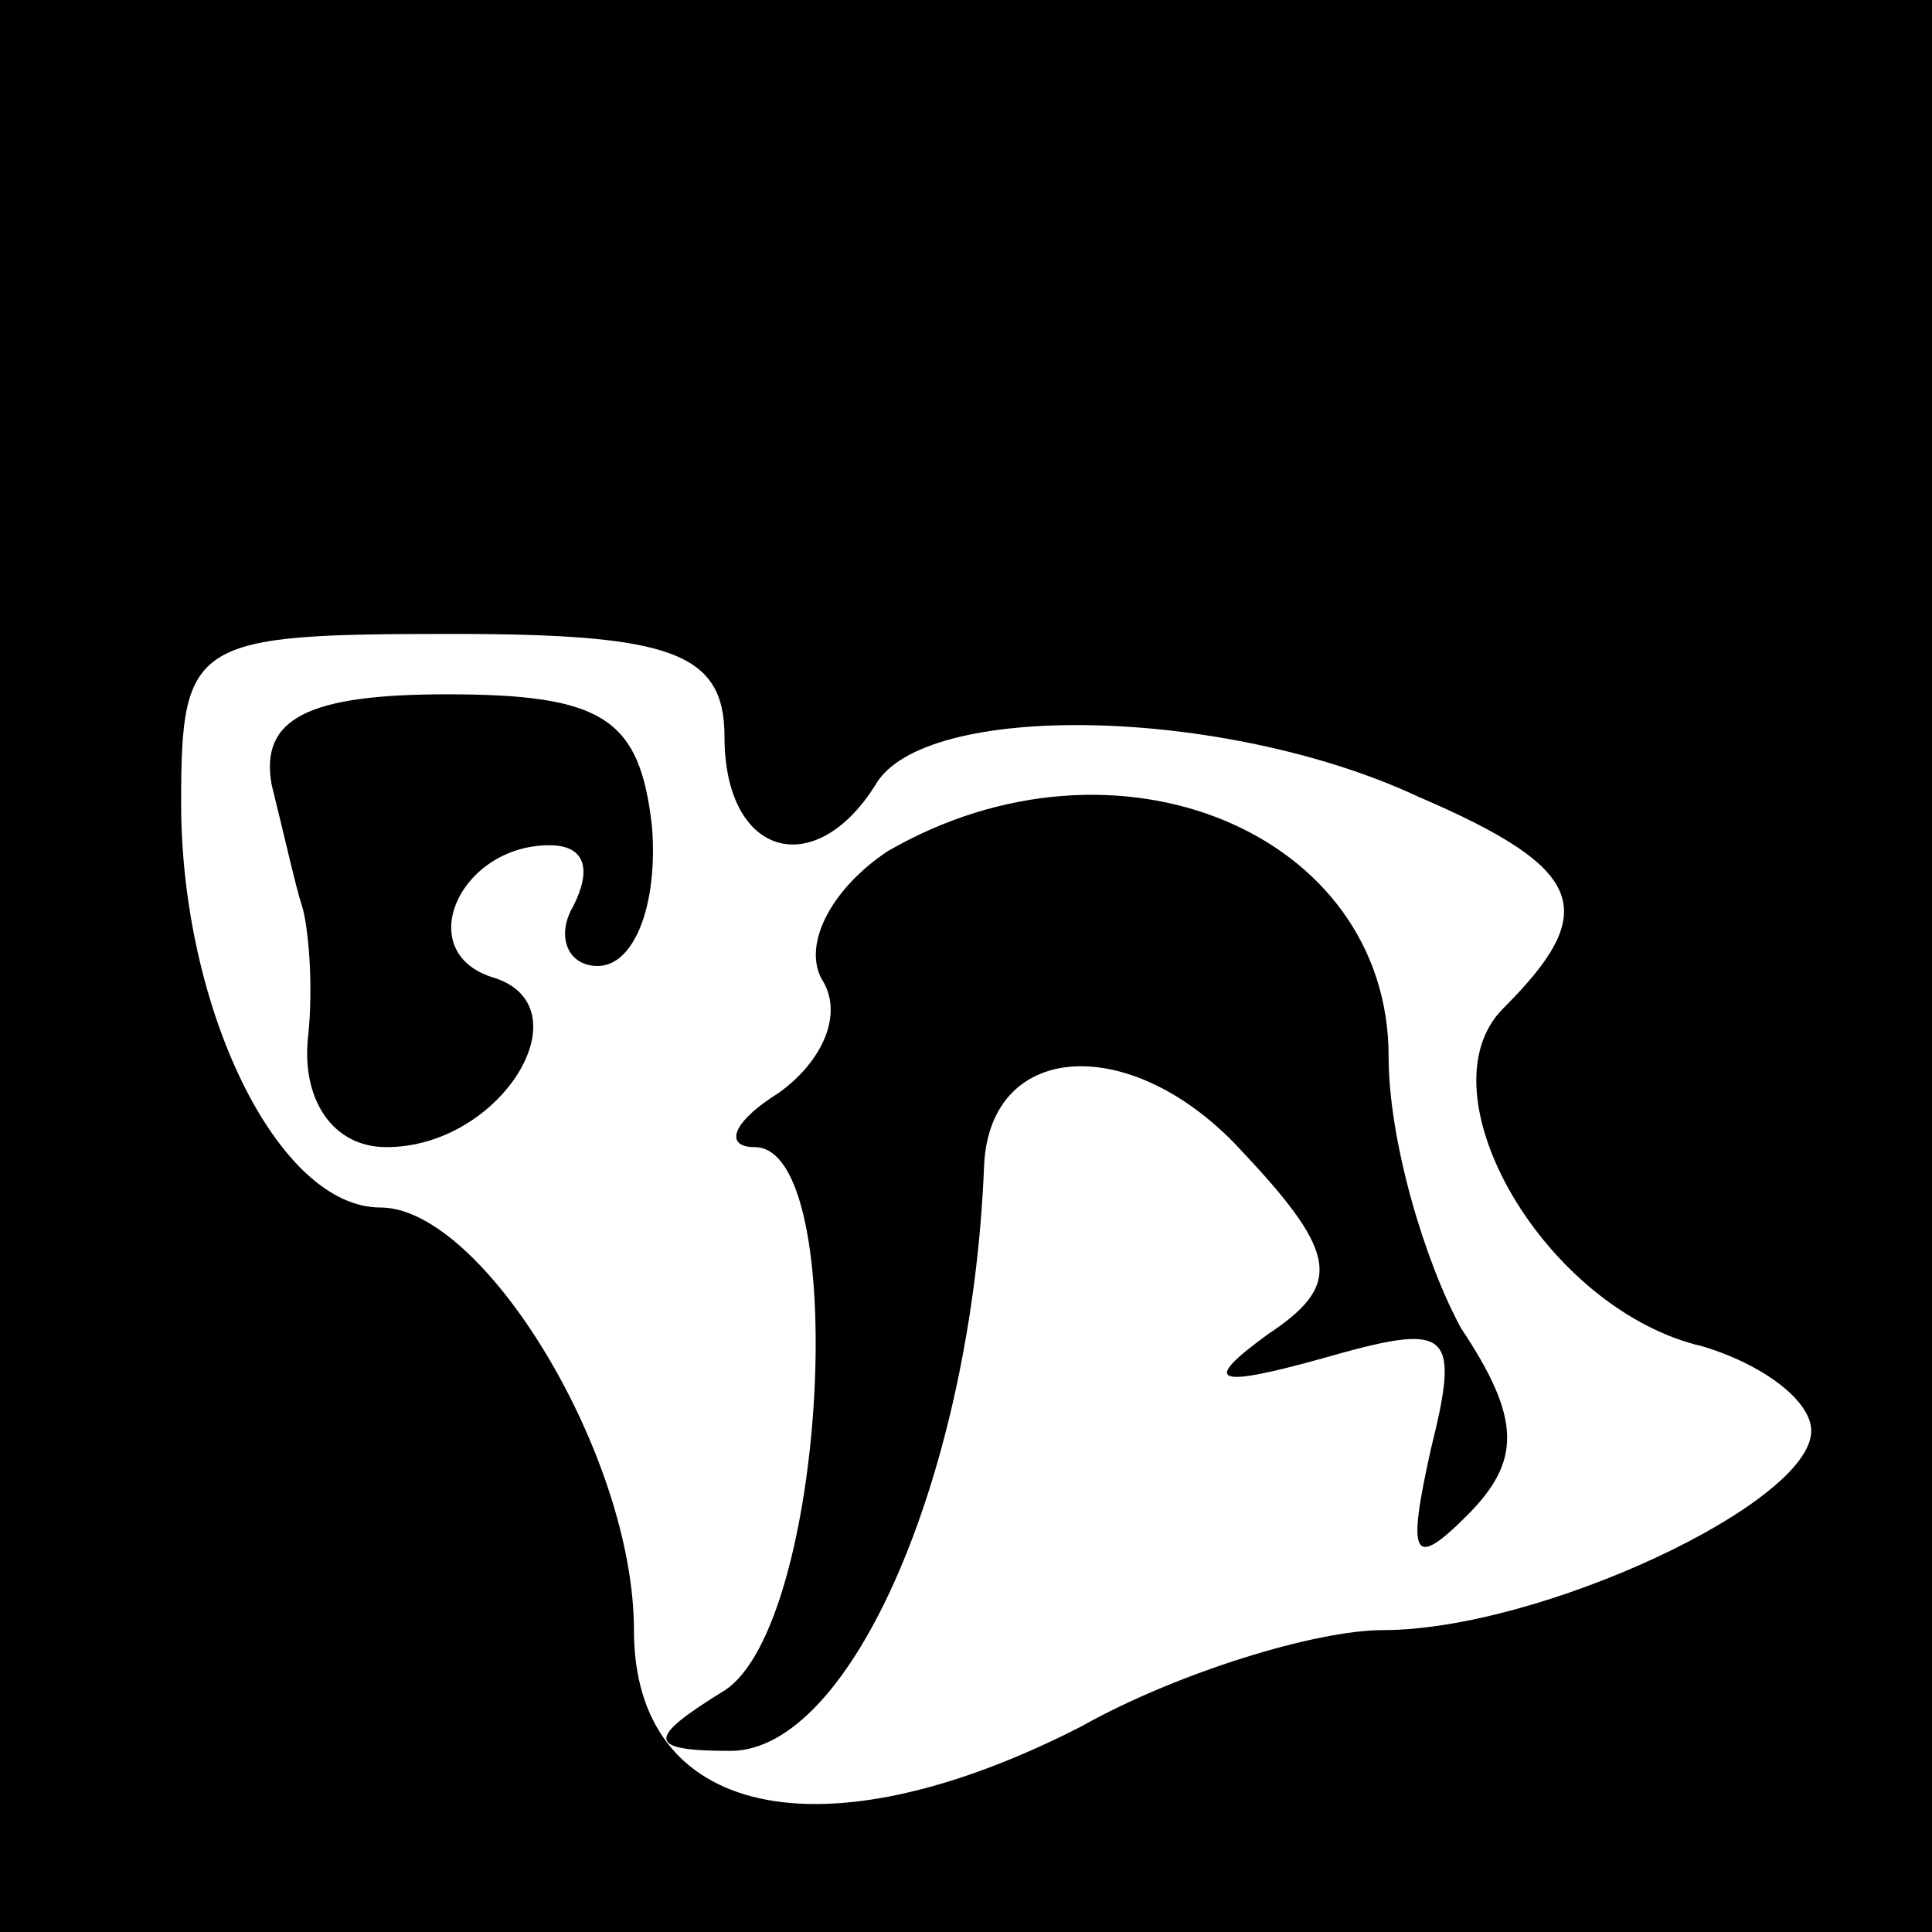 <?xml version="1.0" standalone="no"?>
<!DOCTYPE svg PUBLIC "-//W3C//DTD SVG 20010904//EN"
 "http://www.w3.org/TR/2001/REC-SVG-20010904/DTD/svg10.dtd">
<svg version="1.0" xmlns="http://www.w3.org/2000/svg"
 width="32pt" height="32pt" viewBox="0 0 32 32"
 preserveAspectRatio="xMidYMid meet">
<rect x="0" y="0" width="32" height="32" fill="#808080" stroke="none"/>
<g transform="translate(0,32) scale(0.1,-0.1)"
fill="#000000" stroke="none">
<path fill="#000000" stroke="none" d="M0 160 l0 -160 160 0 160 0 0 160 0
160 -160 0 -160 0 0 -160z"/>
<path fill="#ffffff" stroke="none" d="M120 198 c0 -20 15 -24 25 -8 8 14 58
13 90 -2 28 -12 30 -19 14 -35 -14 -14 7 -50 33 -56 10 -3 18 -9 18 -14 0 -12
-45 -33 -71 -33 -11 0 -34 -7 -50 -16 -43 -22 -74 -15 -74 16 0 29 -25 70 -42
70 -17 0 -33 33 -33 67 0 27 2 28 45 28 36 0 45 -3 45 -17z"/>
<path fill="#000000" stroke="none" d="M45 190 c2 -8 4 -17 5 -20 1 -3 2 -13
1 -22 -1 -10 4 -18 13 -18 19 0 33 23 18 28 -14 4 -6 22 9 22 6 0 7 -4 4 -10
-3 -5 -1 -10 4 -10 6 0 10 10 9 23 -2 18 -8 22 -34 22 -23 0 -31 -4 -29 -15z"/>
<path fill="#000000" stroke="none" d="M147 179 c-9 -6 -14 -15 -11 -21 4 -6
0 -14 -7 -19 -8 -5 -9 -9 -4 -9 16 0 12 -79 -5 -90 -13 -8 -13 -10 1 -10 20 0
40 46 42 97 1 21 25 22 43 2 16 -17 16 -22 4 -30 -11 -8 -9 -9 9 -4 21 6 23 5
18 -15 -4 -18 -3 -20 6 -11 9 9 9 16 -1 31 -6 11 -12 31 -12 45 0 37 -45 56
-83 34z"/>
</g>
</svg>
